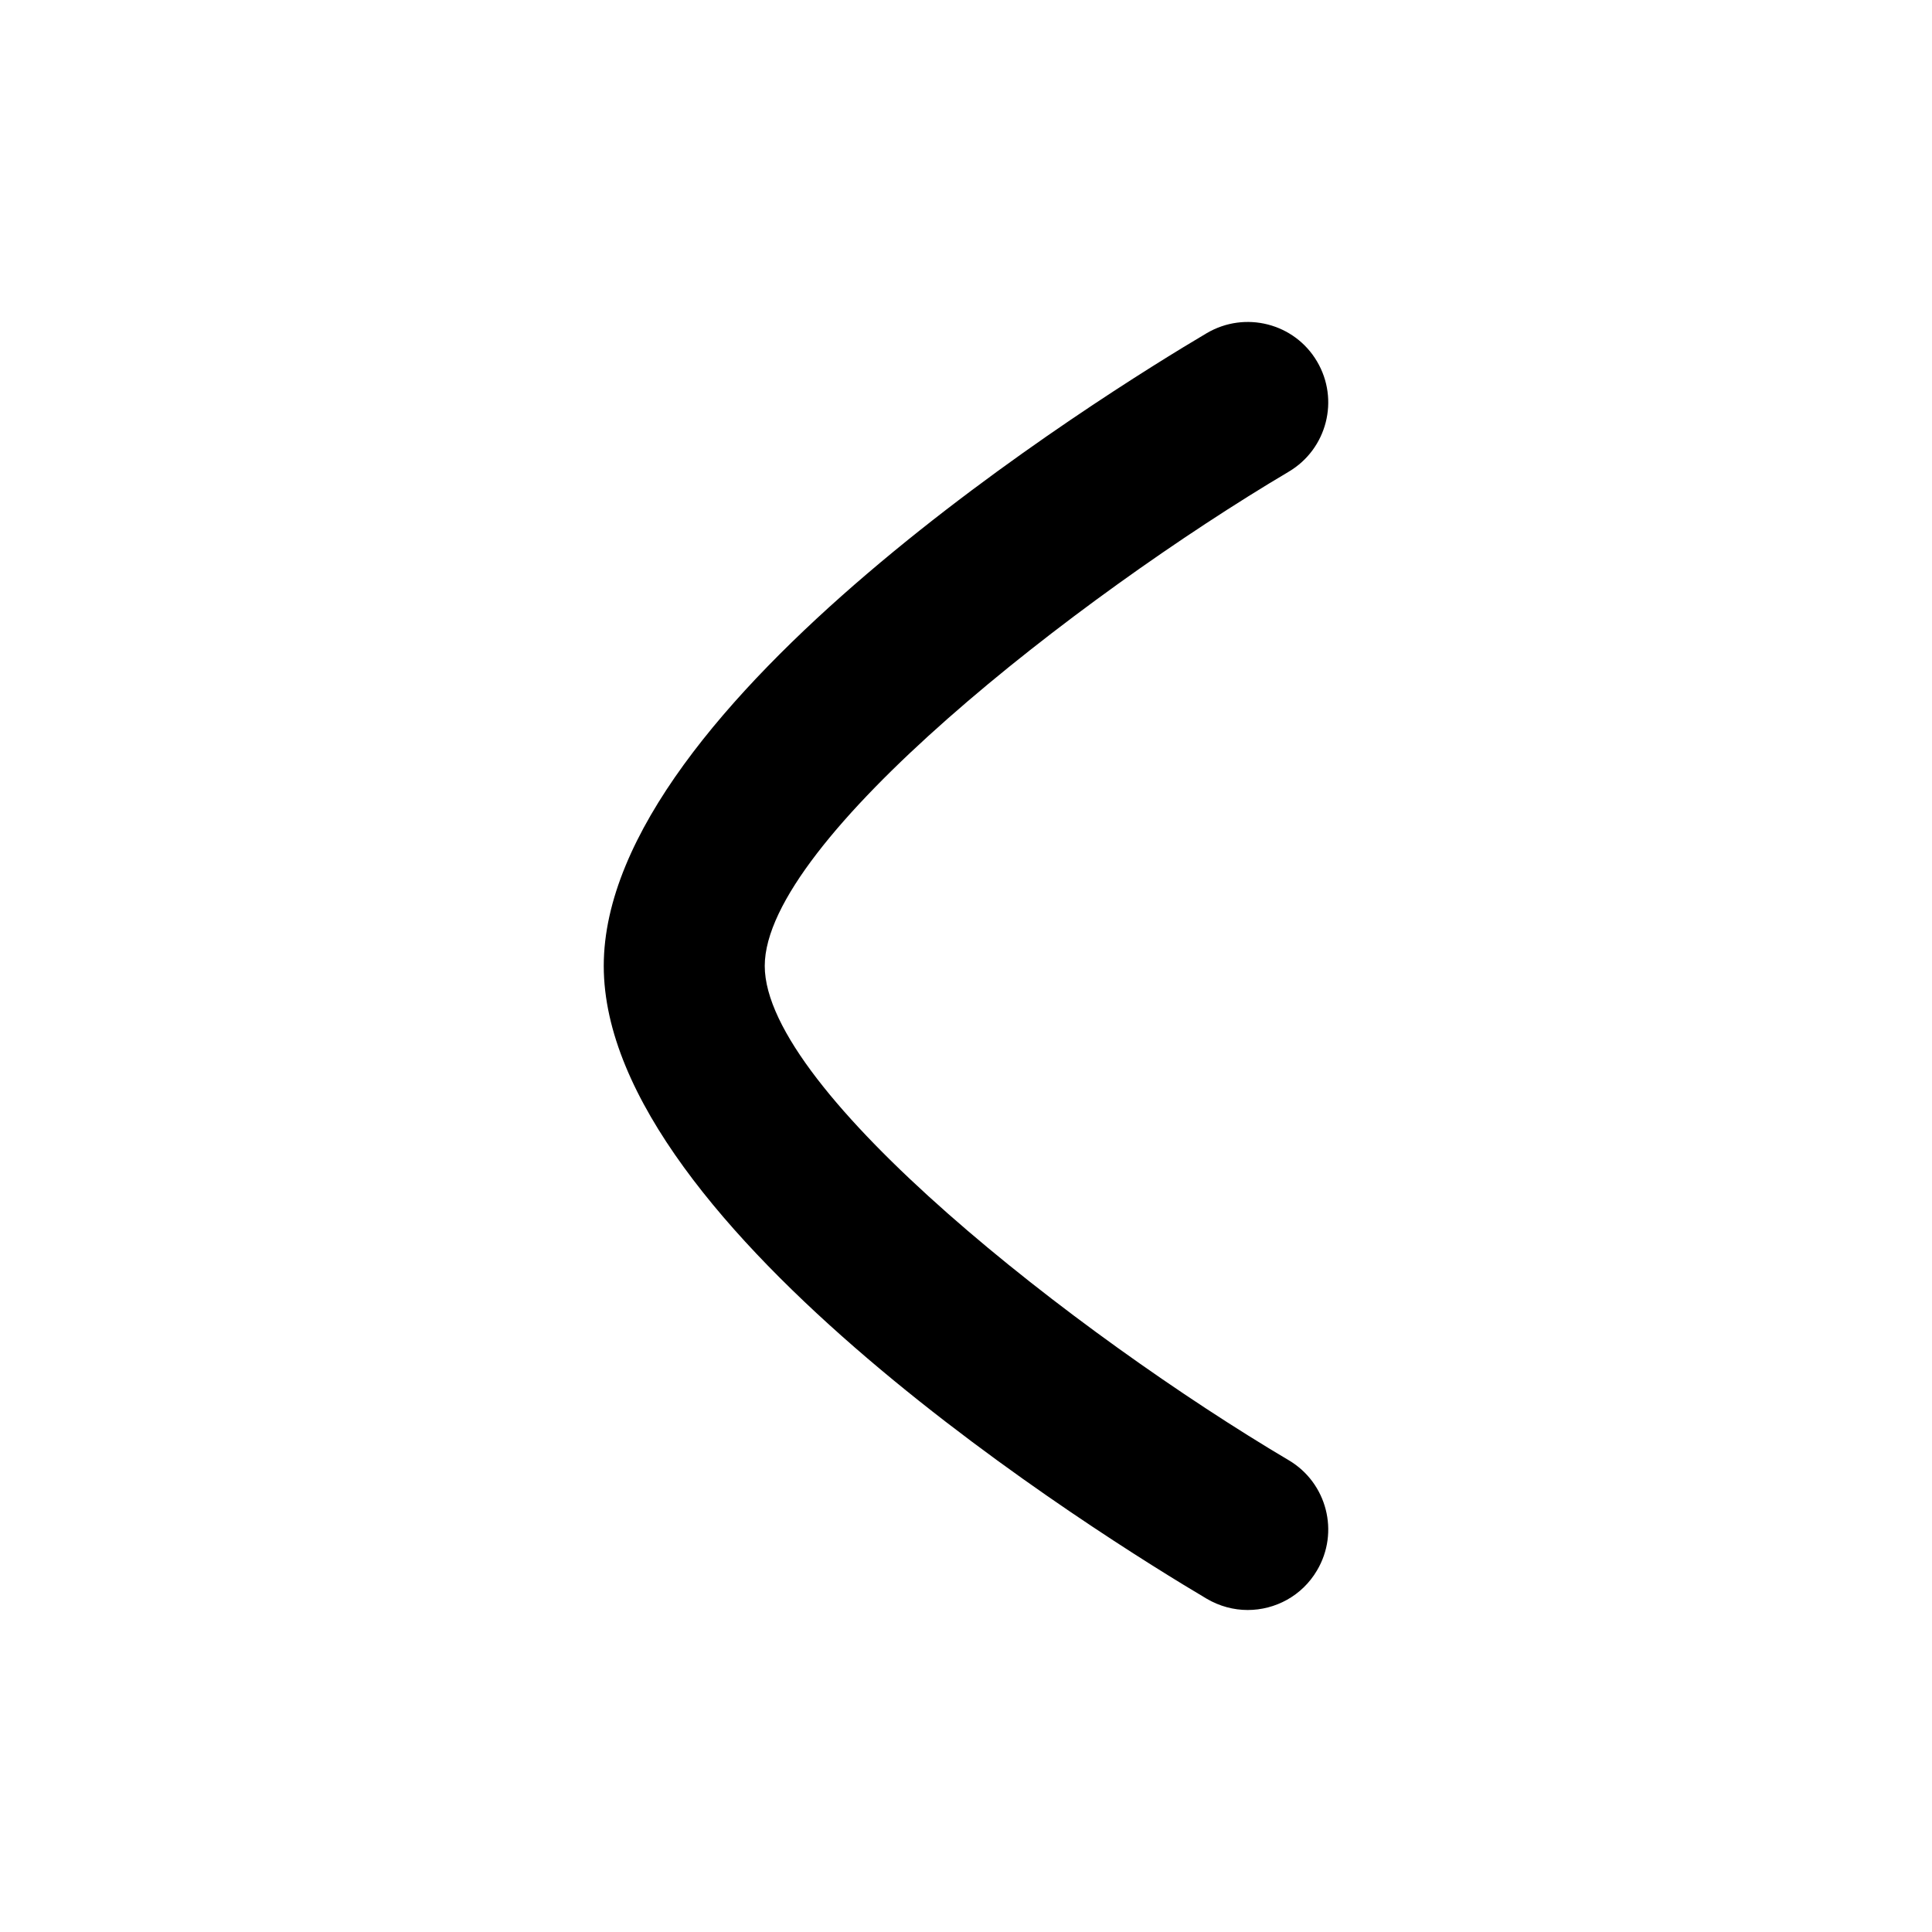 <svg width="24" height="24" viewBox="0 0 24 24" fill="none" xmlns="http://www.w3.org/2000/svg">
<path fill-rule="evenodd" clip-rule="evenodd" d="M15.499 20C15.326 20 15.15 19.954 14.99 19.86C13.74 19.119 7.5 15.261 7.5 11.999C7.5 8.738 13.739 4.879 14.99 4.139C15.467 3.858 16.08 4.015 16.36 4.489C16.642 4.965 16.484 5.578 16.01 5.859C13.385 7.415 9.5 10.443 9.5 11.999C9.5 13.559 13.384 16.585 16.01 18.14C16.484 18.421 16.642 19.034 16.36 19.509C16.174 19.825 15.841 20 15.499 20Z" fill="currentColor"/>
</svg>
